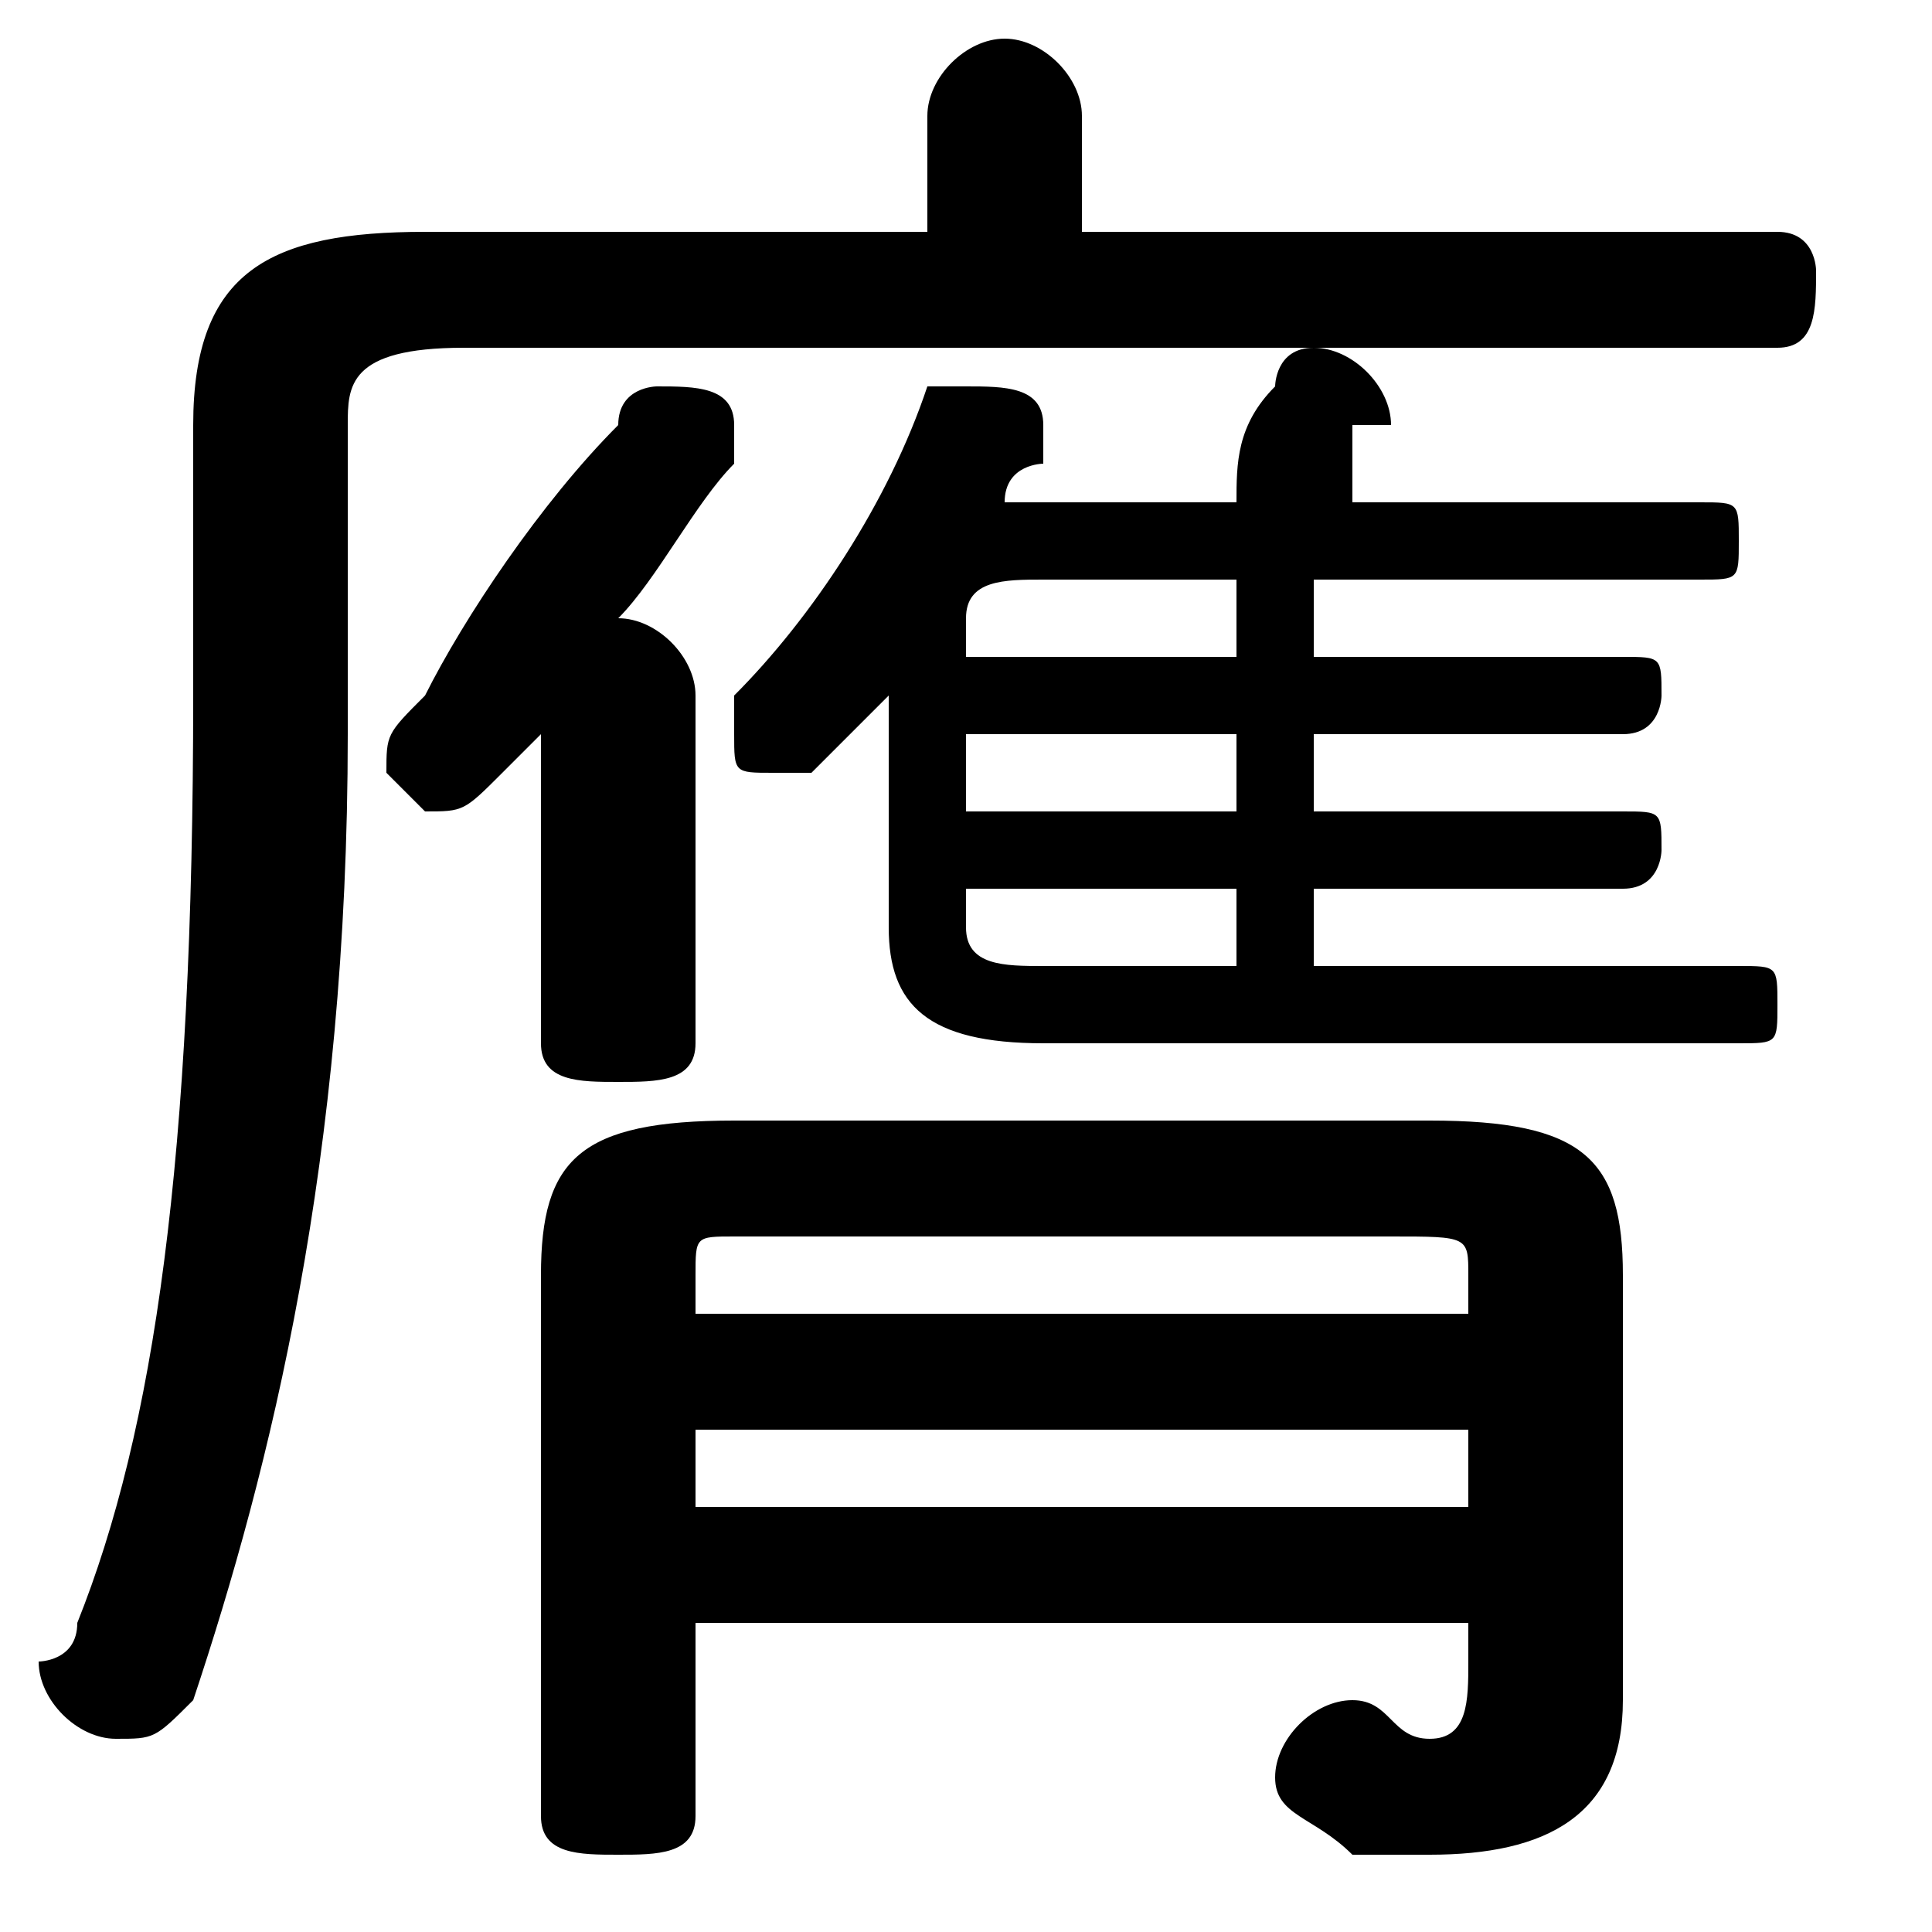 <svg xmlns="http://www.w3.org/2000/svg" viewBox="0 -44.0 50.0 50.0">
    <rect x="0" y="-44.0" width="50.0" height="50.0" fill="#808080" stroke="none"/>
    <g transform="scale(1, -1)">
        <!-- ボディの枠 -->
        <rect x="0" y="-6.0" width="50.0" height="50.0"
            stroke="white" fill="white"/>
        <!-- グリフ座標系の原点 -->
        <circle cx="0" cy="0" r="5" fill="white"/>
        <!-- グリフのアウトライン -->
        <g style="fill:black;stroke:#000000;stroke-width:0;stroke-linecap:round;stroke-linejoin:round;">
        <path d="M 28.0 38.0 L 28.0 41.0 C 28.0 42.0 27.0 43.0 26.0 43.0 C 25.0 43.0 24.0 42.0 24.0 41.0 L 24.0 38.0 L 11.0 38.0 C 7.0 38.0 5.0 37.0 5.0 33.0 L 5.0 26.0 C 5.0 14.0 4.0 7.0 2.0 2.0 C 2.0 1.0 1.0 1.0 1.0 1.0 C 1.0 -0.0 2.0 -1.0 3.0 -1.0 C 4.0 -1.0 4.0 -1.0 5.0 0.0 C 7.0 6.0 9.0 14.0 9.0 25.0 L 9.0 33.0 C 9.0 34.0 9.0 35.0 12.0 35.0 L 46.0 35.0 C 47.0 35.0 47.0 36.0 47.0 37.0 C 47.0 37.0 47.0 38.0 46.0 38.0 Z M 34.0 25.0 L 42.0 25.0 C 43.0 25.0 43.0 26.0 43.0 26.0 C 43.0 27.0 43.0 27.0 42.0 27.0 L 34.0 27.0 L 34.0 29.0 L 44.0 29.0 C 45.0 29.0 45.0 29.0 45.0 30.0 C 45.0 31.0 45.0 31.0 44.0 31.0 L 35.0 31.0 C 35.0 32.0 35.0 32.0 35.0 33.0 C 36.0 33.0 36.0 33.0 36.0 33.0 C 36.0 34.0 35.0 35.0 34.0 35.0 C 33.0 35.0 33.0 34.0 33.0 34.0 C 32.0 33.0 32.0 32.0 32.0 31.0 L 27.0 31.0 C 27.0 31.0 26.0 31.0 26.0 31.0 C 26.0 32.0 27.0 32.0 27.0 32.0 C 27.0 32.0 27.0 33.0 27.0 33.0 C 27.0 34.0 26.0 34.0 25.0 34.0 C 25.0 34.0 24.0 34.0 24.0 34.0 C 23.0 31.0 21.0 28.0 19.0 26.0 C 19.0 26.0 19.0 25.0 19.0 25.0 C 19.0 24.0 19.0 24.0 20.0 24.0 C 20.0 24.0 21.0 24.0 21.0 24.0 C 22.0 25.0 22.0 25.0 23.0 26.0 L 23.0 20.0 C 23.0 18.0 24.0 17.0 27.0 17.0 L 45.0 17.0 C 46.0 17.0 46.0 17.0 46.0 18.0 C 46.0 19.0 46.0 19.0 45.0 19.0 L 34.0 19.0 L 34.0 21.0 L 42.0 21.0 C 43.0 21.0 43.0 22.0 43.0 22.0 C 43.0 23.0 43.0 23.0 42.0 23.0 L 34.0 23.0 Z M 25.0 25.0 L 32.0 25.0 L 32.0 23.0 L 25.0 23.0 Z M 25.0 27.0 L 25.0 28.0 C 25.0 29.0 26.0 29.0 27.0 29.0 L 32.0 29.0 L 32.0 27.0 Z M 32.0 21.0 L 32.0 19.0 L 27.0 19.0 C 26.0 19.0 25.0 19.0 25.0 20.0 L 25.0 21.0 Z M 14.0 17.0 C 14.0 16.0 15.0 16.0 16.0 16.0 C 17.0 16.0 18.0 16.0 18.0 17.0 L 18.0 26.0 C 18.0 27.0 17.0 28.0 16.0 28.0 C 17.0 29.0 18.0 31.0 19.0 32.0 C 19.0 32.0 19.0 33.0 19.0 33.0 C 19.0 34.0 18.0 34.0 17.0 34.0 C 17.0 34.0 16.0 34.0 16.0 33.0 C 14.0 31.0 12.0 28.0 11.0 26.0 C 10.0 25.0 10.0 25.0 10.0 24.0 C 10.0 24.0 11.0 23.0 11.0 23.0 C 12.0 23.0 12.0 23.0 13.0 24.0 C 13.0 24.0 14.0 25.0 14.0 25.0 Z M 38.0 2.0 L 38.0 1.0 C 38.0 -0.0 38.0 -1.0 37.0 -1.0 C 36.0 -1.0 36.0 -0.0 35.0 -0.0 C 34.0 -0.0 33.0 -1.0 33.0 -2.0 C 33.0 -3.0 34.0 -3.0 35.0 -4.0 C 36.0 -4.0 36.0 -4.0 37.0 -4.0 C 40.0 -4.0 42.0 -3.0 42.0 0.0 L 42.0 11.0 C 42.0 14.0 41.0 15.0 37.0 15.0 L 19.0 15.0 C 15.0 15.0 14.0 14.0 14.0 11.0 L 14.0 -3.0 C 14.0 -4.0 15.0 -4.0 16.0 -4.0 C 17.0 -4.0 18.0 -4.0 18.0 -3.0 L 18.0 2.0 Z M 38.0 10.0 L 18.0 10.0 L 18.0 11.0 C 18.0 12.0 18.0 12.0 19.0 12.0 L 36.0 12.0 C 38.0 12.0 38.0 12.0 38.0 11.0 Z M 38.0 7.0 L 38.0 5.0 L 18.0 5.0 L 18.0 7.0 Z"/>
    </g>
    </g>
</svg>
